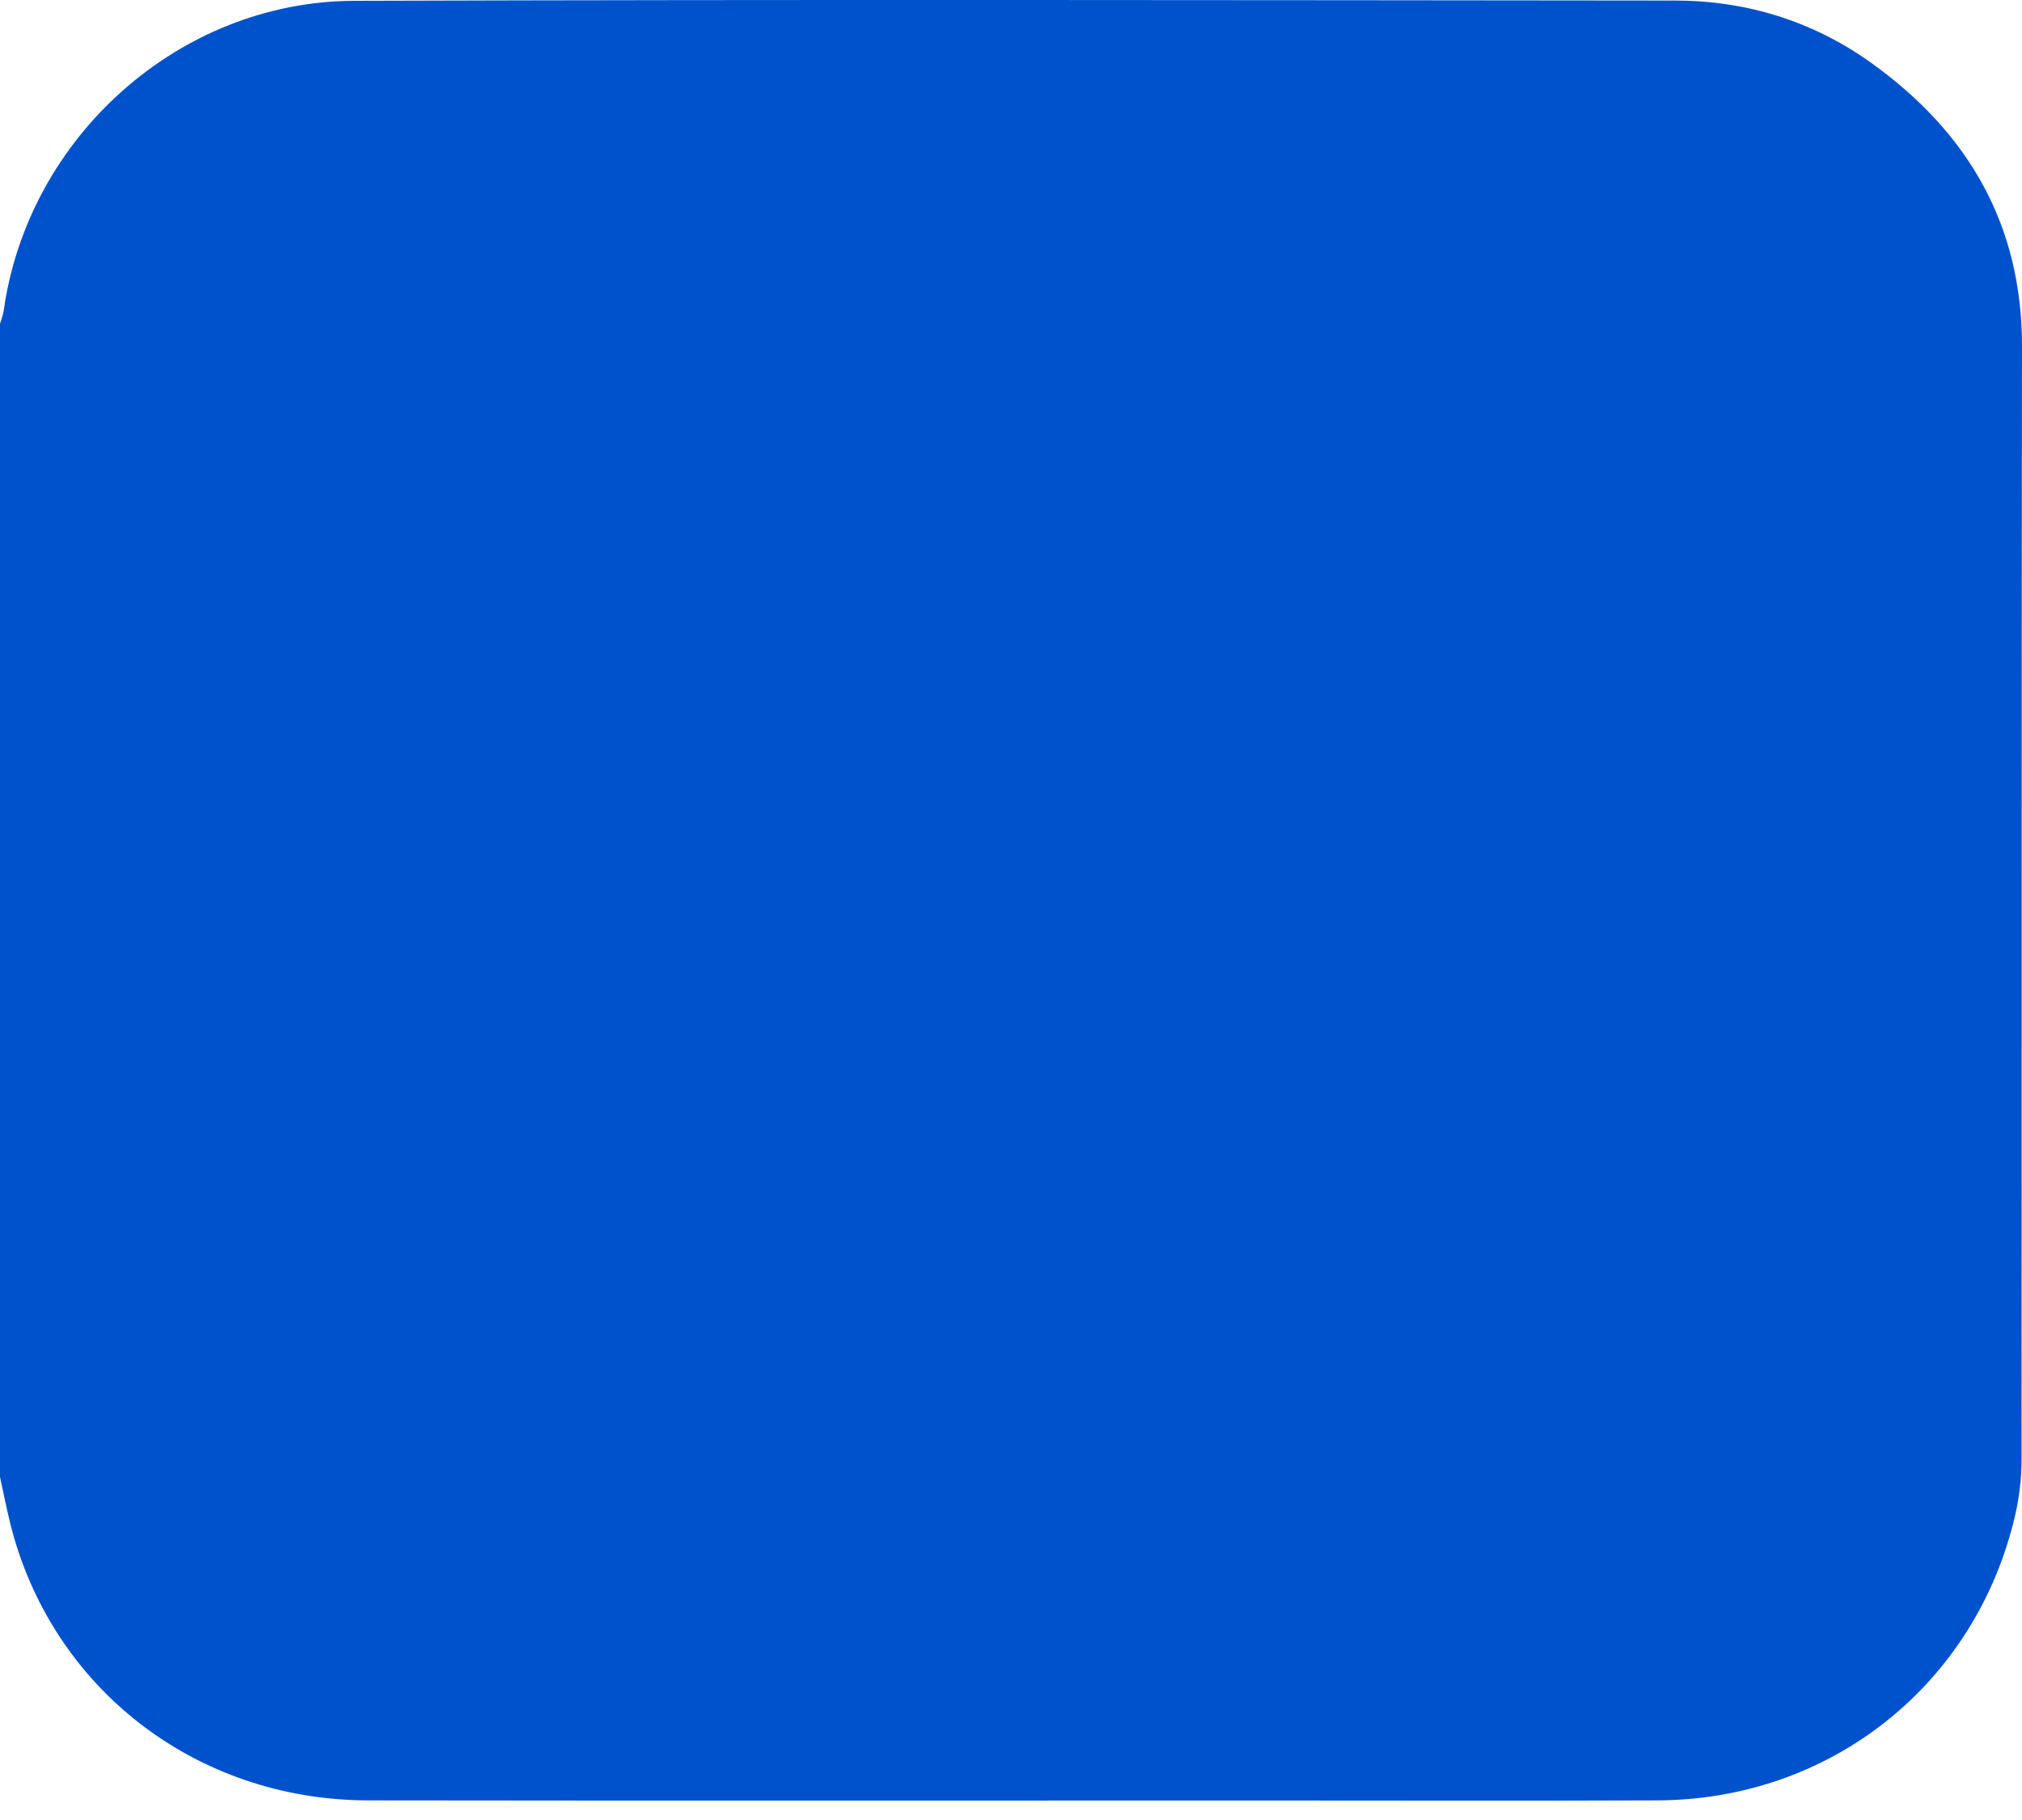 <svg width="30" height="27" viewBox="0 0 30 27" fill="none" xmlns="http://www.w3.org/2000/svg">
<path d="M0 21.911C0 16.208 0 10.505 0 4.803C0.019 4.738 0.045 4.675 0.055 4.609C0.416 2.036 2.655 0.02 5.256 0.012C11.787 -0.009 18.319 0.002 24.851 0.008C25.912 0.009 26.897 0.313 27.762 0.932C29.198 1.961 30.002 3.33 30 5.141C29.991 10.648 29.998 16.154 29.993 21.661C29.993 21.932 29.96 22.208 29.9 22.472C29.321 24.98 27.171 26.699 24.592 26.709C22.639 26.717 20.687 26.711 18.734 26.711C14.311 26.711 9.889 26.715 5.466 26.709C2.901 26.706 0.756 25.038 0.15 22.593C0.094 22.366 0.049 22.138 0 21.911Z" fill="#0052CC"/>
</svg>
